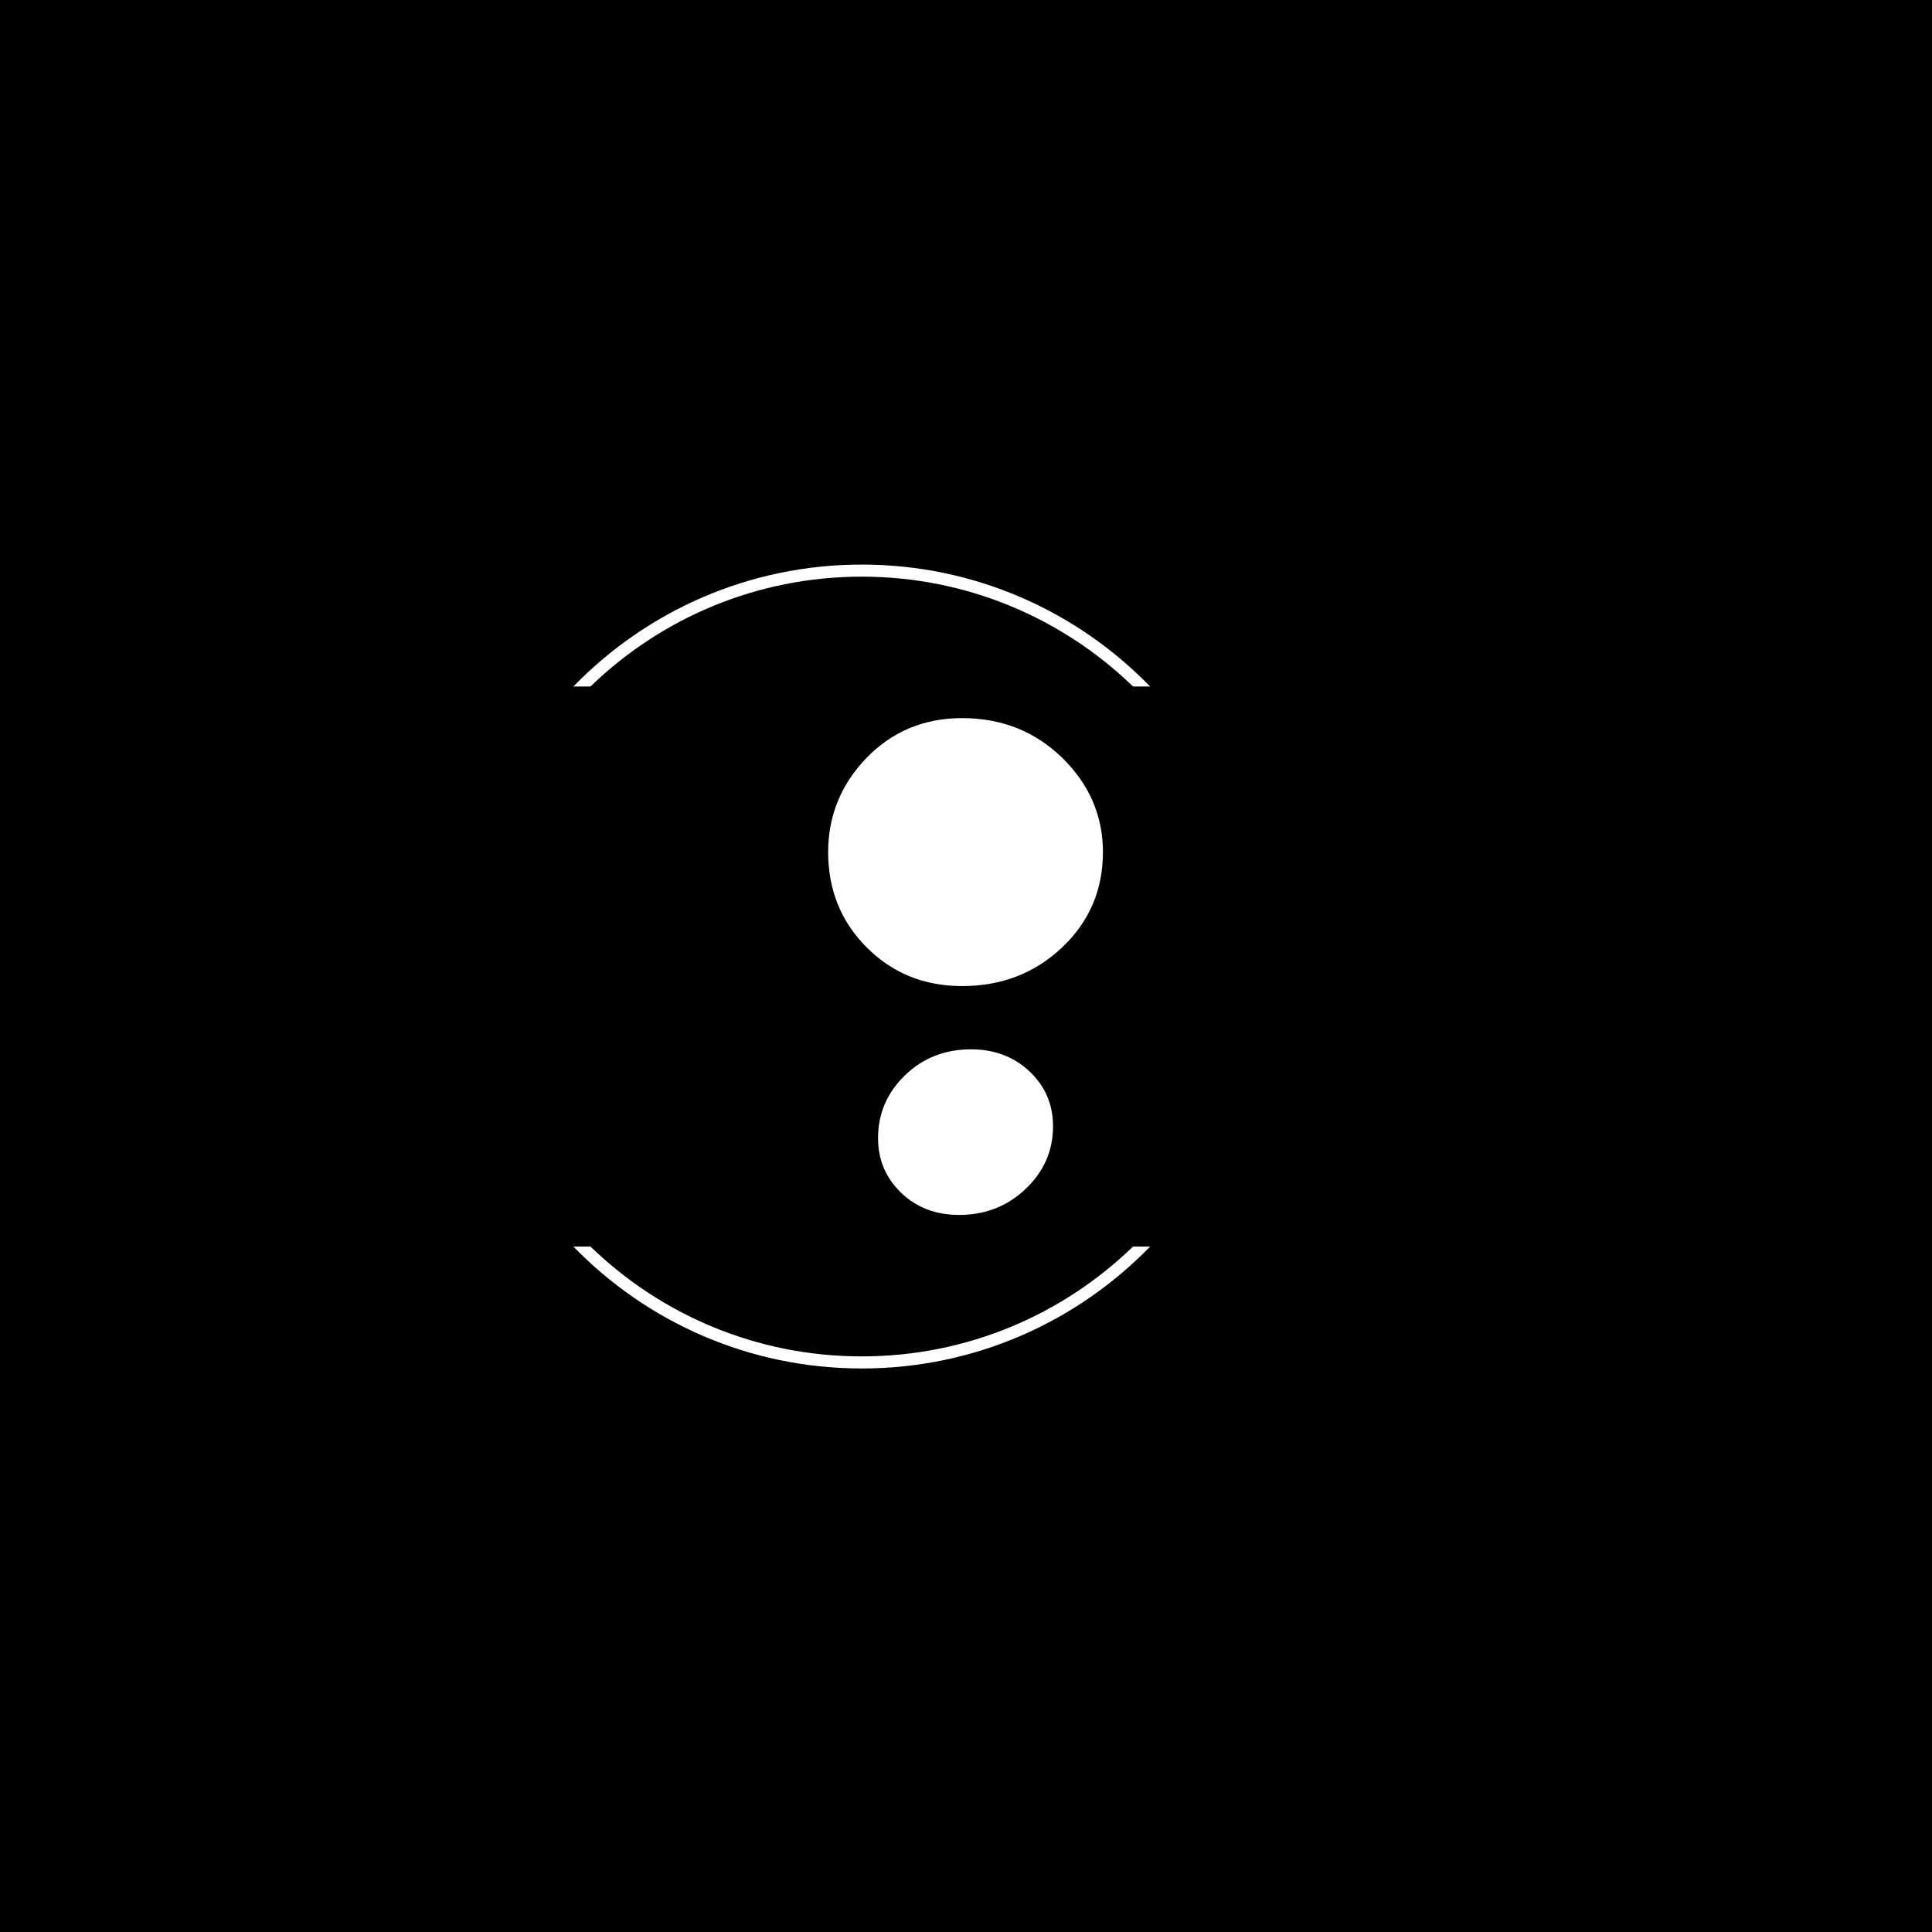 <svg xmlns="http://www.w3.org/2000/svg" version="1.1" xmlns:xlink="http://www.w3.org/1999/xlink" xmlns:svgjs="http://svgjs.dev/svgjs" width="1500" height="1500" viewBox="0 0 1500 1500"><rect width="1500" height="1500" fill="#000000"></rect><g transform="matrix(0.667,0,0,0.667,249.394,438.586)"><svg viewBox="0 0 396 247" data-background-color="#000000" preserveAspectRatio="xMidYMid meet" height="935" width="1500" xmlns="http://www.w3.org/2000/svg" xmlns:xlink="http://www.w3.org/1999/xlink"><g id="tight-bounds" transform="matrix(1,0,0,1,0.24,-0.1)"><svg viewBox="0 0 395.52 247.2" height="247.2" width="395.52"><g><svg></svg></g><g><svg viewBox="0 0 395.52 247.2" height="247.2" width="395.52"><g transform="matrix(1,0,0,1,155.514,47.215)"><svg viewBox="0 0 84.491 152.77" height="152.77" width="84.491"><g><svg viewBox="0 0 84.491 152.77" height="152.77" width="84.491"><g><svg viewBox="0 0 155.685 281.496" height="152.77" width="84.491"><g><svg viewBox="0 0 155.685 281.496" height="281.496" width="155.685"><g id="textblocktransform"><svg viewBox="0 0 155.685 281.496" height="281.496" width="155.685" id="textblock"><g><svg viewBox="0 0 155.685 151.825" height="151.825" width="155.685"><g transform="matrix(1,0,0,1,0,0)"><svg width="155.685" viewBox="2.55 -5.9 6.05 5.9" height="151.825" data-palette-color="#ffffff"><path d="M2.55-2.95L2.55-2.95Q2.55-4.15 3.4-5.03 4.25-5.9 5.5-5.9L5.5-5.9Q6.8-5.9 7.7-5.03 8.6-4.15 8.6-2.95L8.6-2.95Q8.6-1.7 7.7-0.85 6.8 0 5.5 0L5.5 0Q4.25 0 3.4-0.85 2.55-1.7 2.55-2.95Z" opacity="1" transform="matrix(1,0,0,1,0,0)" fill="#ffffff" class="wordmark-text-0" data-fill-palette-color="primary" id="text-0"></path></svg></g></svg></g><g transform="matrix(1,0,0,1,0,187.668)"><svg viewBox="0 0 155.685 93.828" height="93.828" width="155.685"><g transform="matrix(1,0,0,1,0,0)"><svg width="155.685" viewBox="0.3 -9.4 10.25 9.7" height="93.828" data-palette-color="#ffffff"><path d="M5.05 0.3L5.05 0.3Q3 0.3 1.65-1 0.3-2.3 0.3-4.2L0.3-4.2Q0.3-6.35 1.88-7.88 3.45-9.4 5.75-9.4L5.75-9.4Q7.8-9.4 9.18-8.1 10.55-6.8 10.55-4.9L10.55-4.9Q10.55-2.75 8.95-1.23 7.35 0.3 5.05 0.3Z" opacity="1" transform="matrix(1,0,0,1,0,0)" fill="#ffffff" class="slogan-text-1" data-fill-palette-color="secondary" id="text-1"></path></svg></g></svg></g></svg></g></svg></g></svg></g></svg></g></svg></g><g><path d="M165.846 0c34.781 0 66.207 14.367 88.667 37.489l-5.257 0c-21.579-20.906-50.992-33.774-83.41-33.774-32.418 0-61.832 12.868-83.411 33.774l-5.257 0c22.46-23.123 53.886-37.489 88.668-37.489zM165.846 247.2c-34.781 0-66.207-14.367-88.668-37.489h5.257c21.579 20.906 50.992 33.774 83.411 33.774 32.418 0 61.832-12.868 83.41-33.774h5.257c-22.46 23.123-53.886 37.489-88.667 37.489z" fill="#ffffff" stroke="transparent" data-fill-palette-color="tertiary"></path></g></svg></g><defs></defs></svg><rect width="395.52" height="247.2" fill="none" stroke="none" visibility="hidden"></rect></g></svg></g></svg>